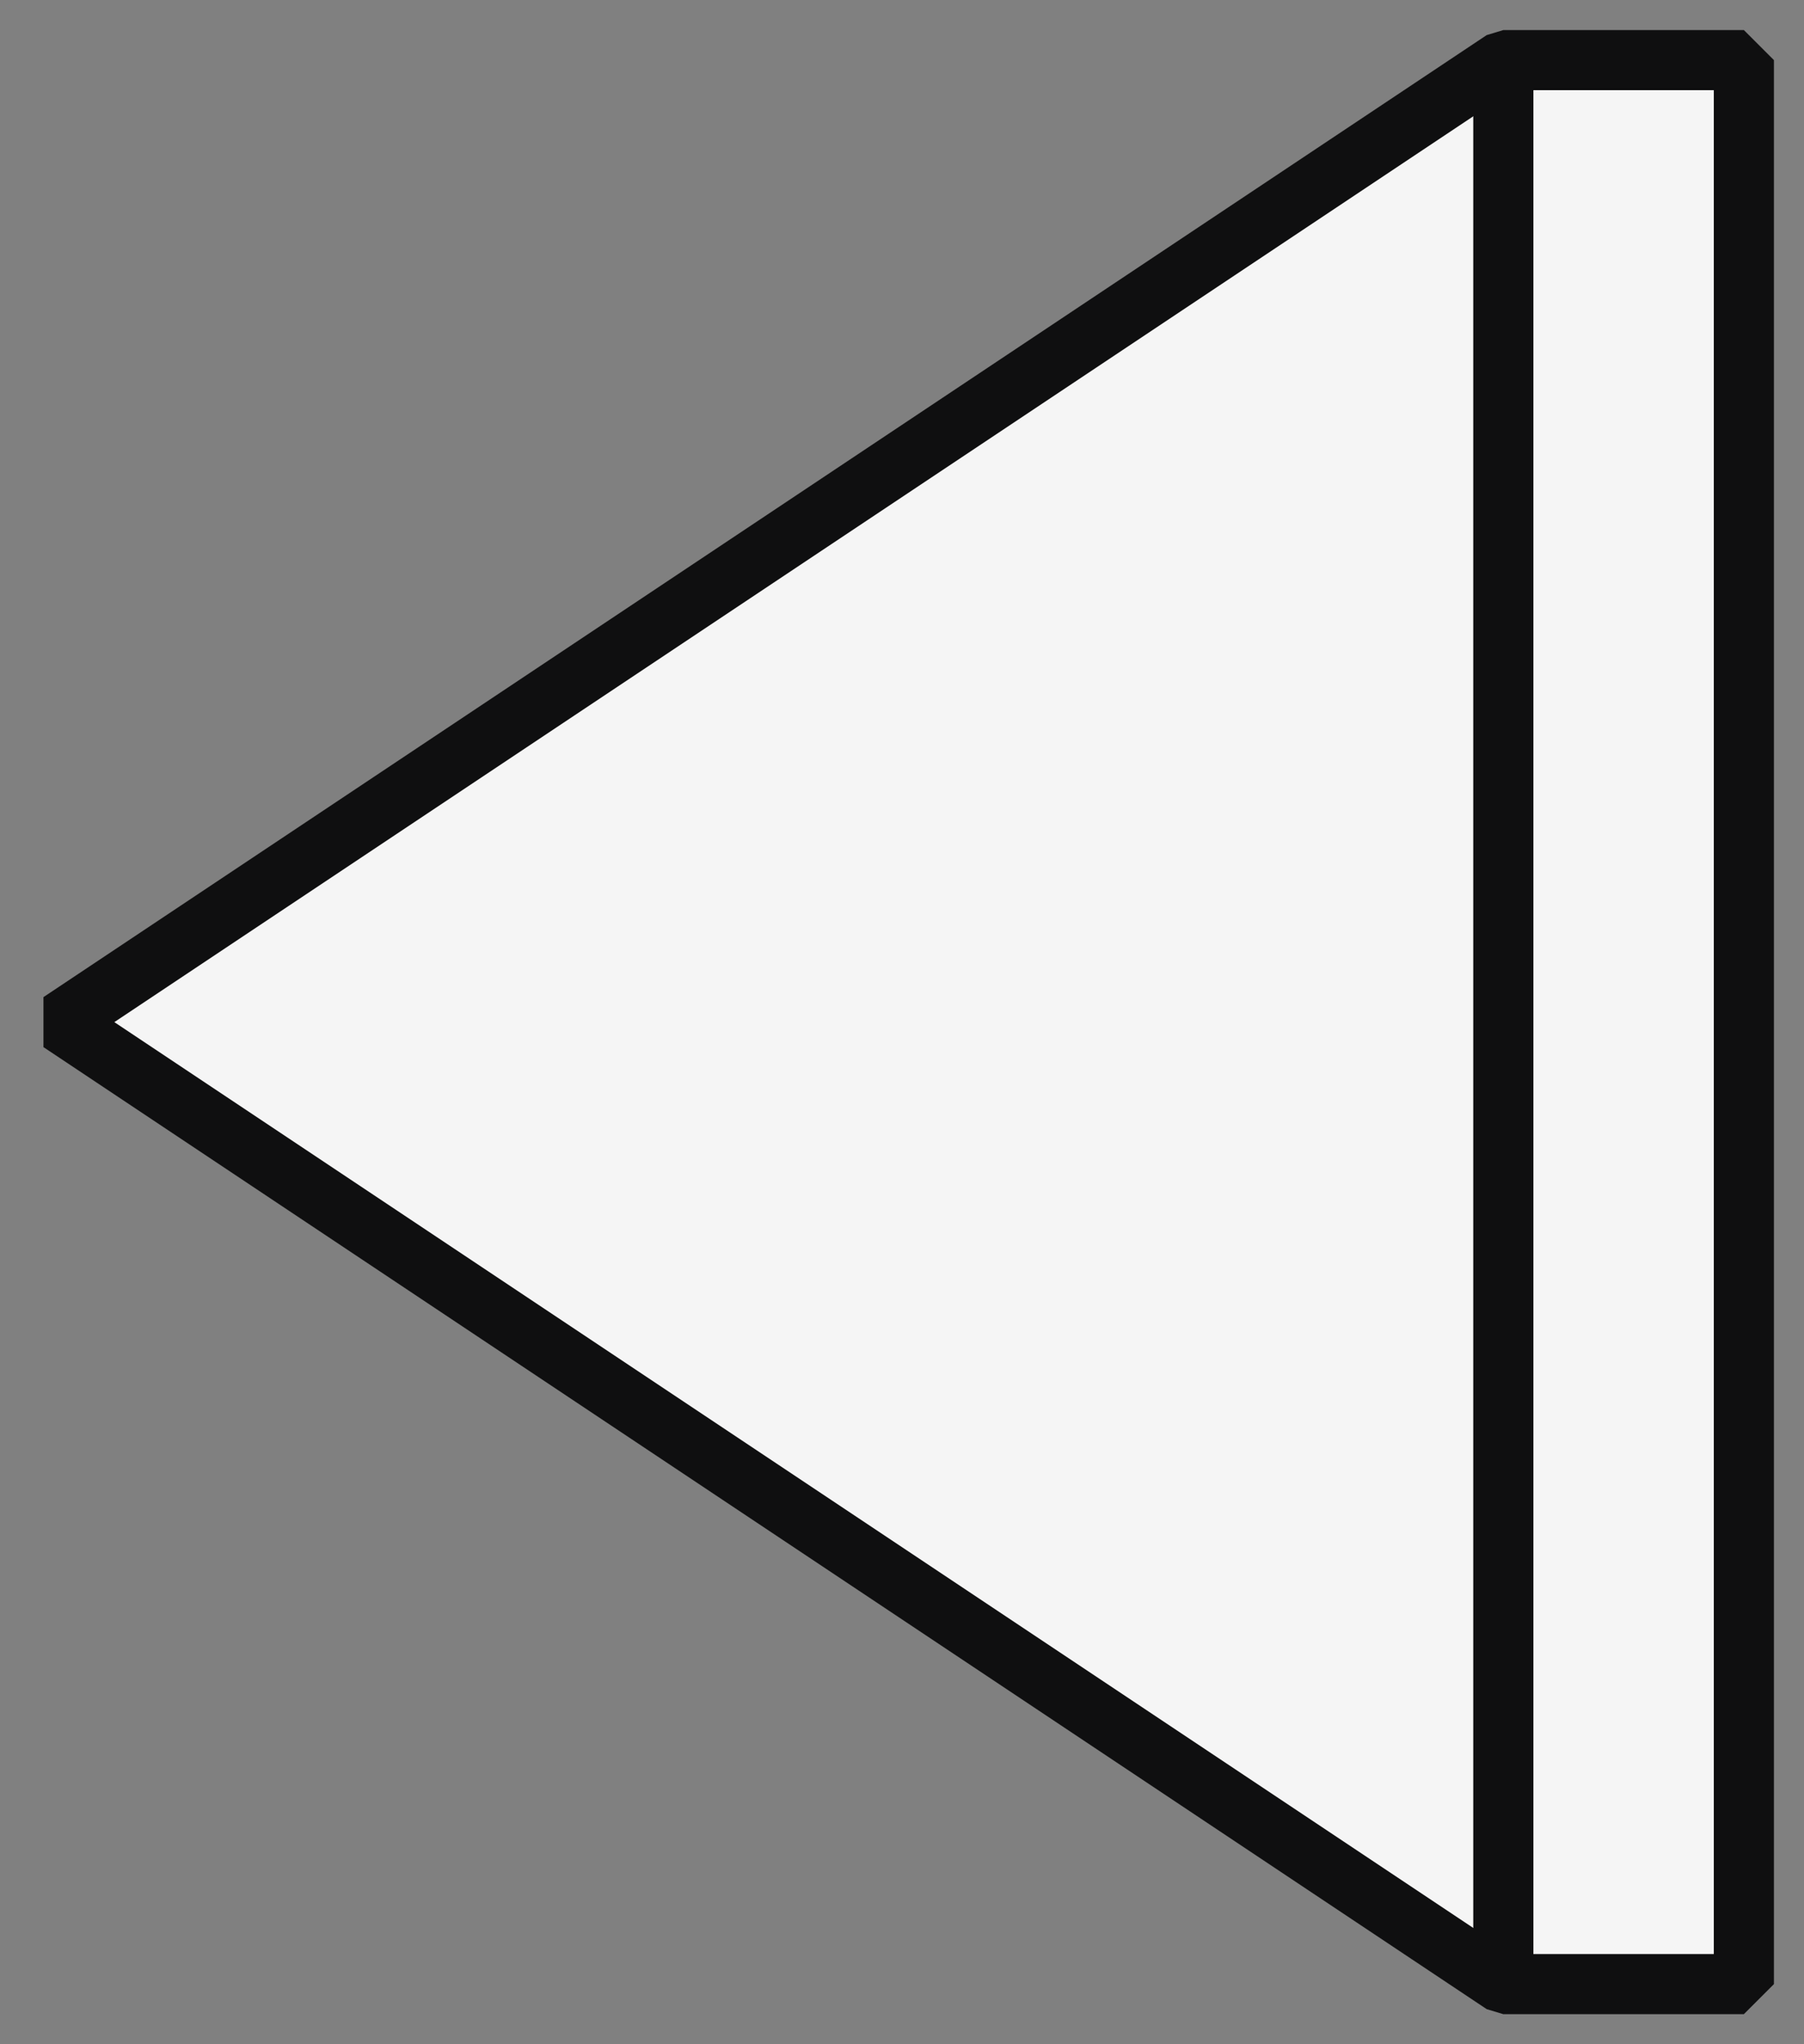 <svg xmlns="http://www.w3.org/2000/svg" width="30" height="34" viewBox="0 0 30 34">
    <rect x="0" y="0" width="30" height="34" fill="#808080" stroke="none"/>
    <g fill="none" fill-rule="evenodd" stroke="#0F0F10">
        <path fill="#F5F5F5" stroke-linejoin="bevel" d="M0 16L24 0h4v32h-4L0 16z" transform="translate(1 1)"/>
        <path d="M24 0L24 32" transform="translate(1 1)"/>
    </g>
</svg>
